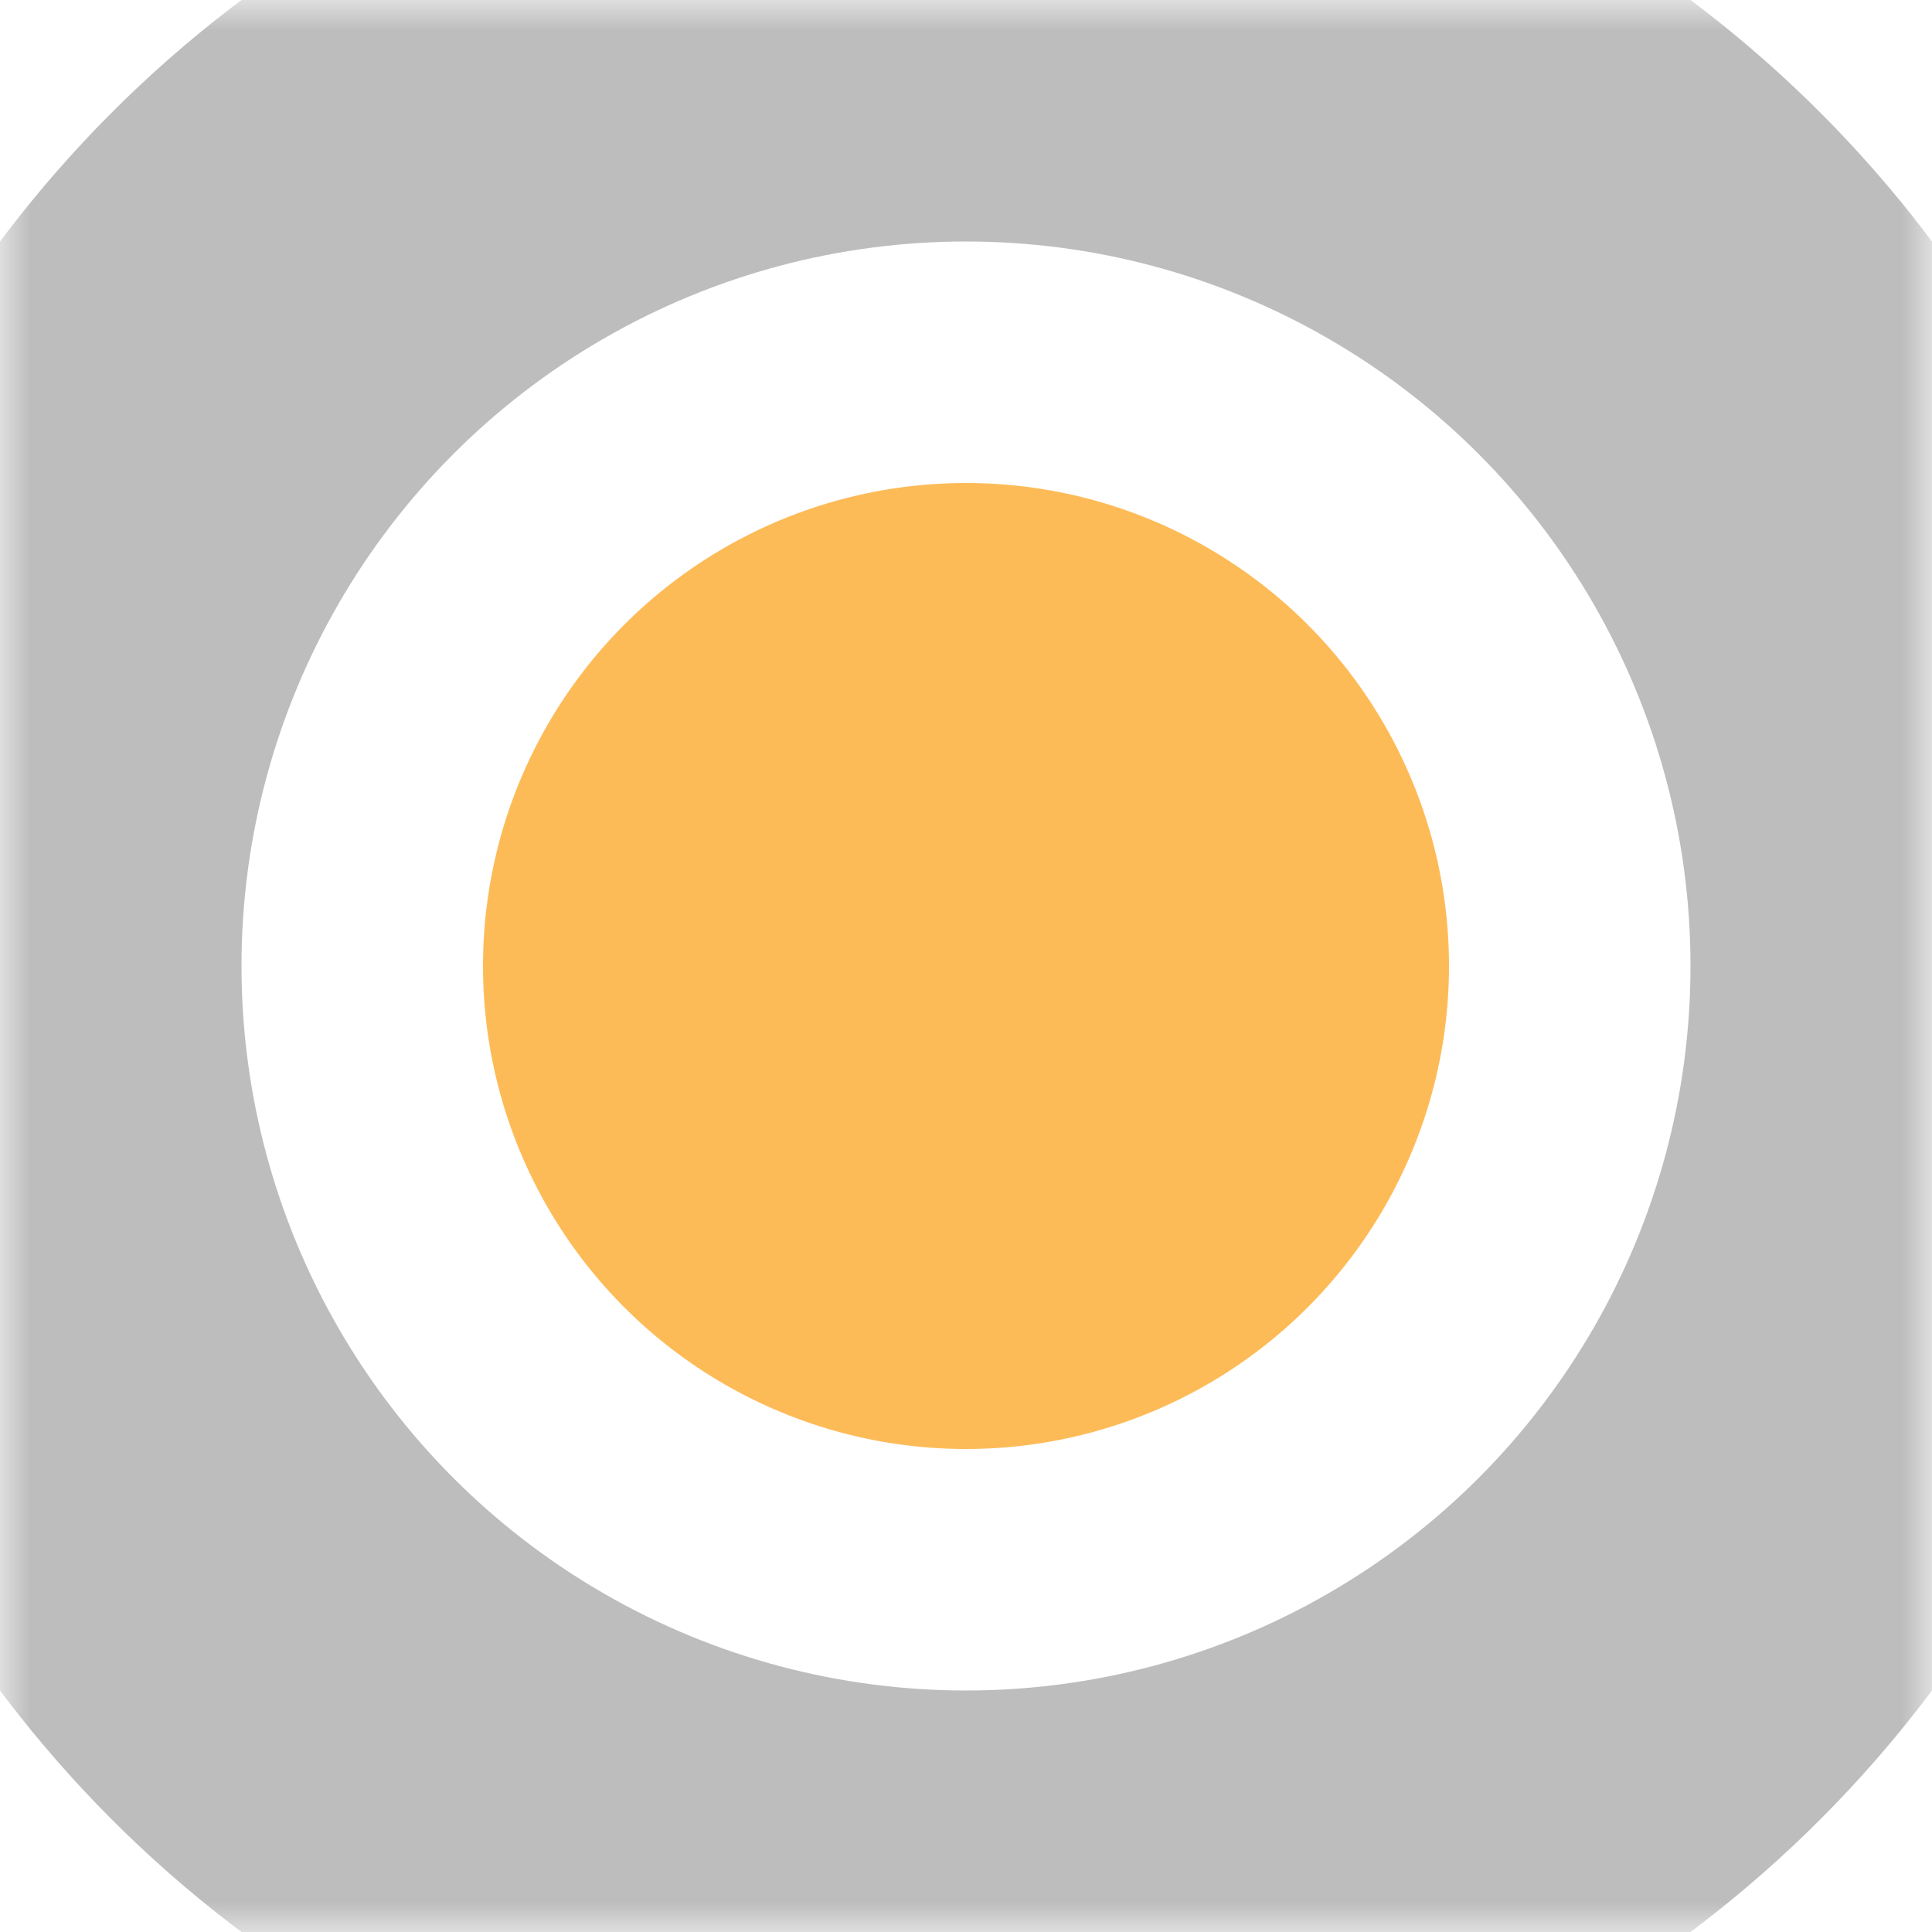 <svg xmlns="http://www.w3.org/2000/svg" xmlns:xlink="http://www.w3.org/1999/xlink" width="32" height="32" viewBox="0 0 32 32">
  <defs>
    <ellipse id="ellipse-1" cx="16" cy="16" rx="16" ry="16"/>
    <mask id="mask-2" x="0" y="0" maskContentUnits="userSpaceOnUse" maskUnits="userSpaceOnUse">
      <rect width="32" height="32" x="0" y="0" fill="black"/>
      <use fill="white" xlink:href="#ellipse-1"/>
    </mask>
  </defs>
  <g>
    <use fill-opacity="0" stroke="rgb(189,189,189)" stroke-linecap="butt" stroke-linejoin="miter" stroke-width="8" mask="url(#mask-2)" xlink:href="#ellipse-1"/>
    <ellipse cx="16" cy="16" fill="rgb(253,187,88)" rx="8" ry="8"/>
  </g>
</svg>
